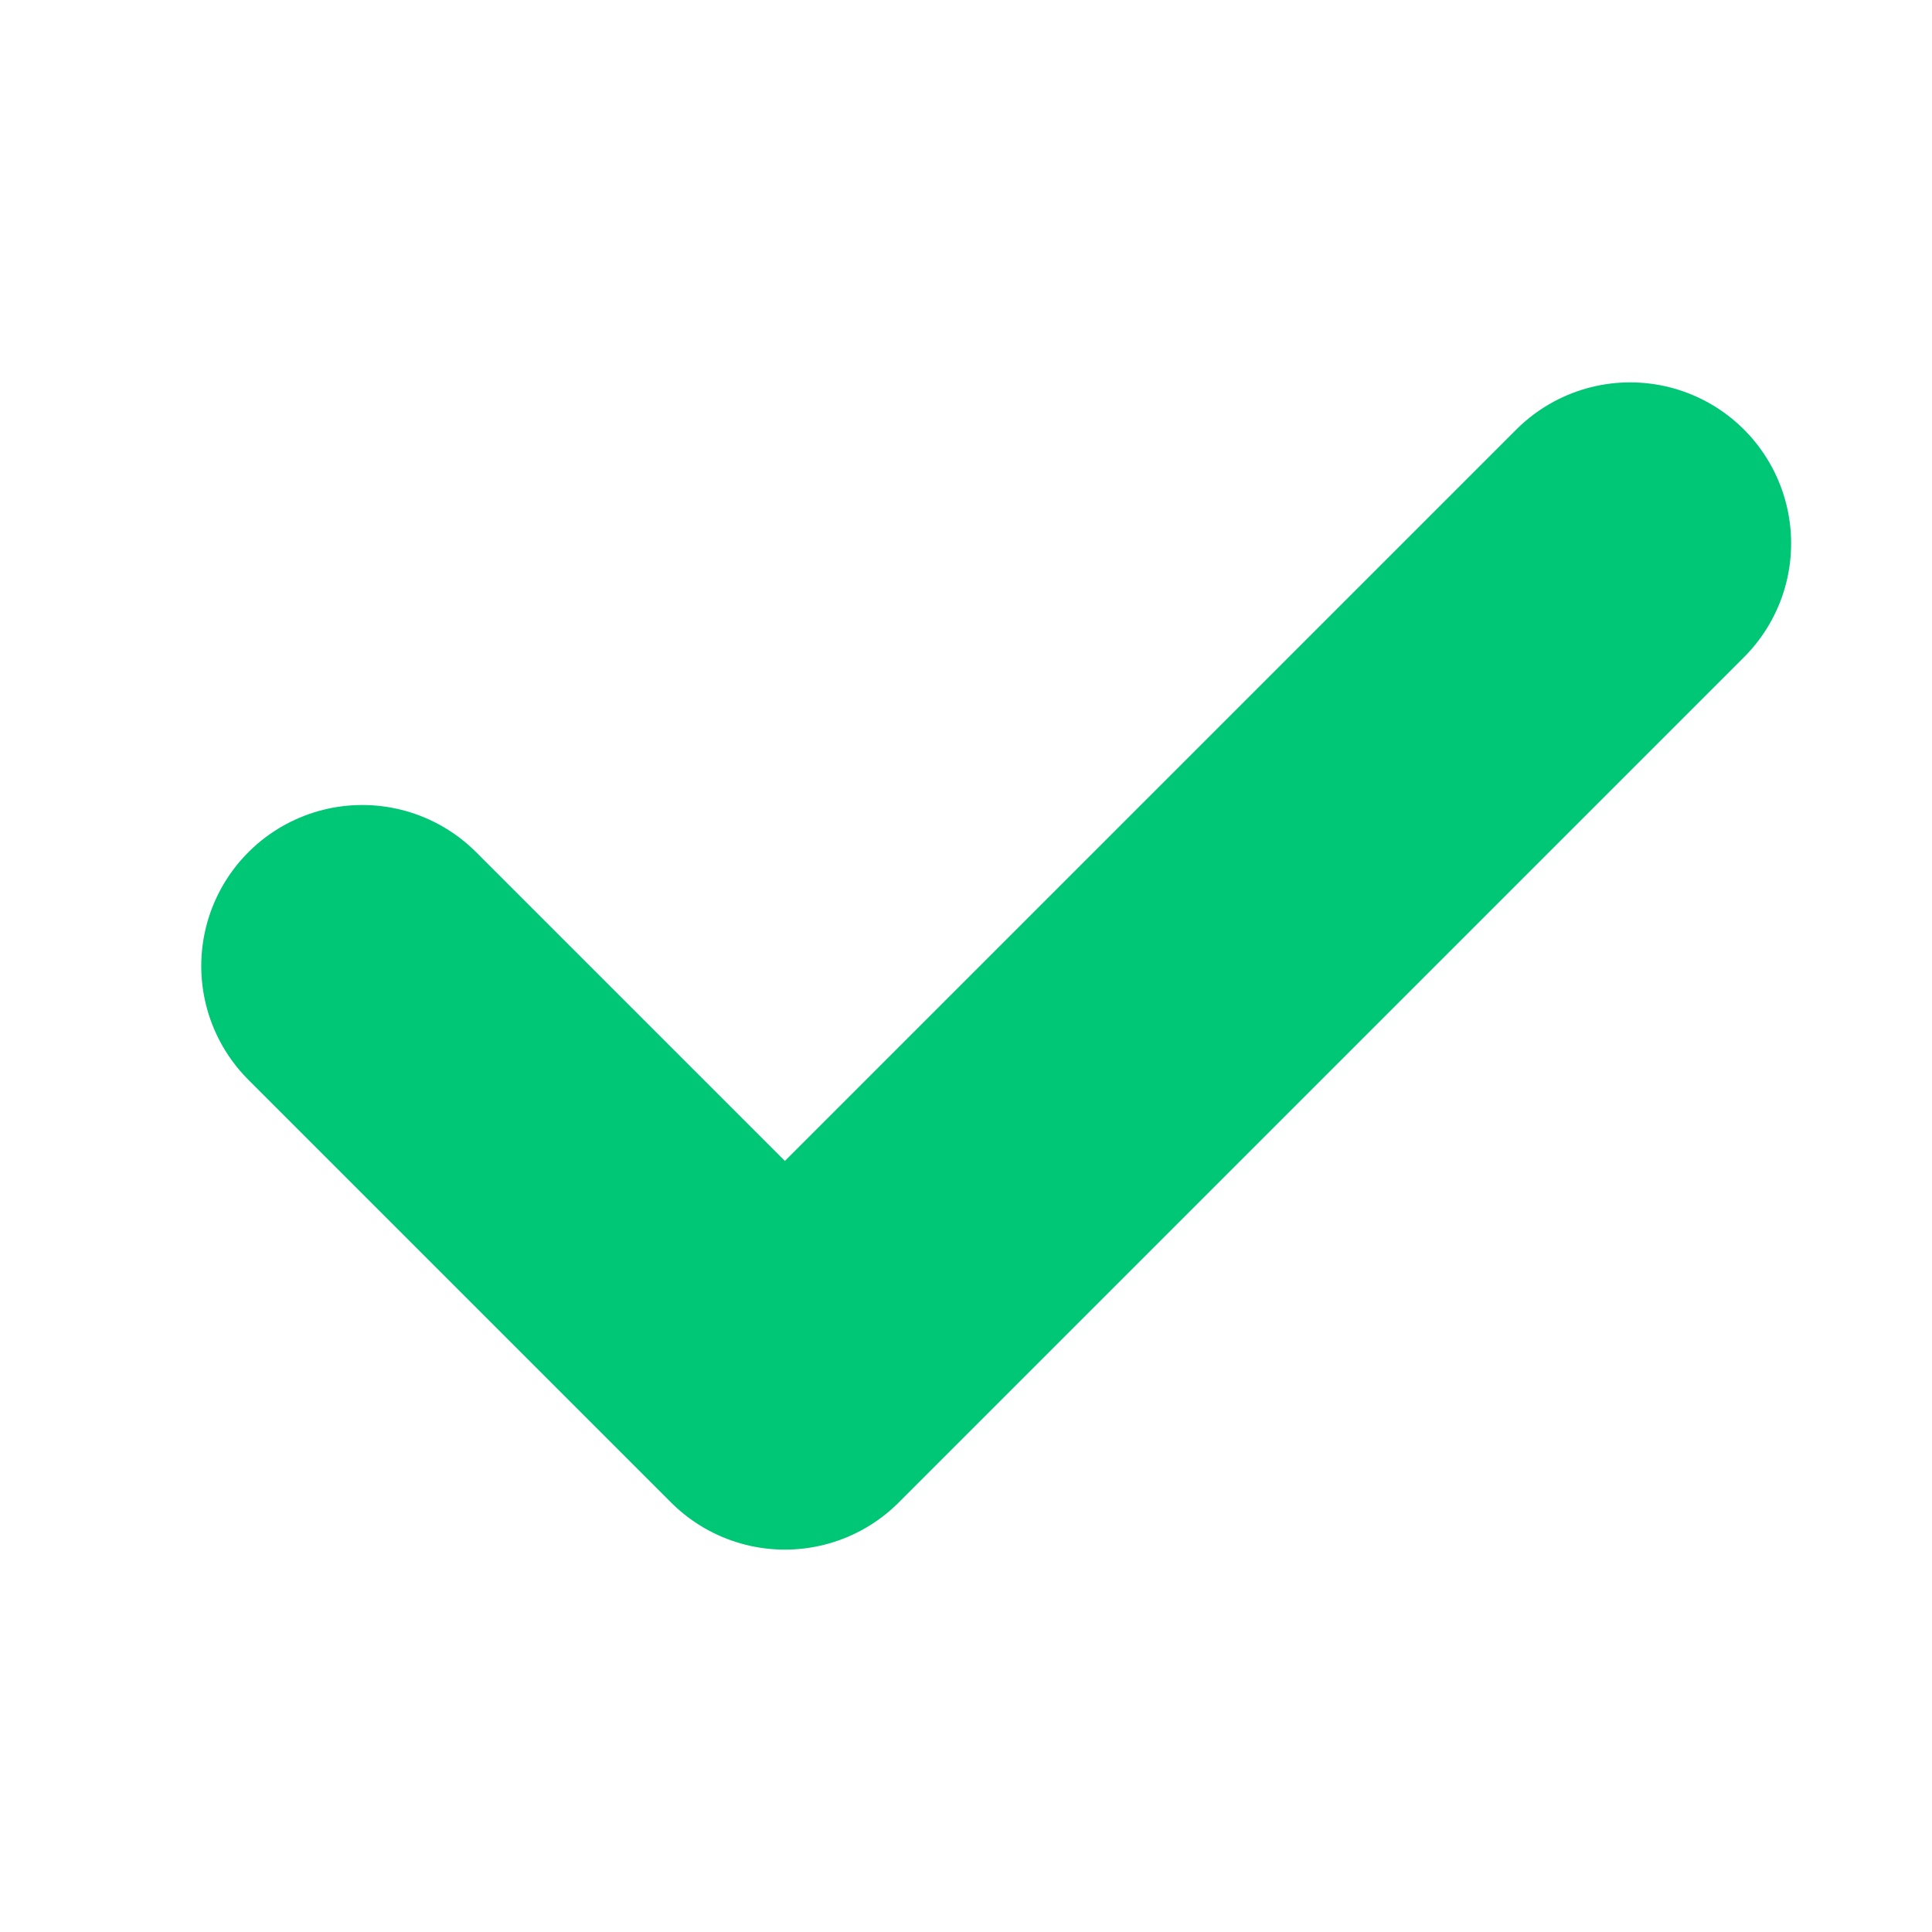 <svg width="12" height="12" viewBox="0 0 12 12" fill="none" xmlns="http://www.w3.org/2000/svg">
<path d="M10.125 3.375L4.875 8.625L2.25 6" stroke="#00C775" stroke-width="2" stroke-linecap="round" stroke-linejoin="round"/>
</svg>

